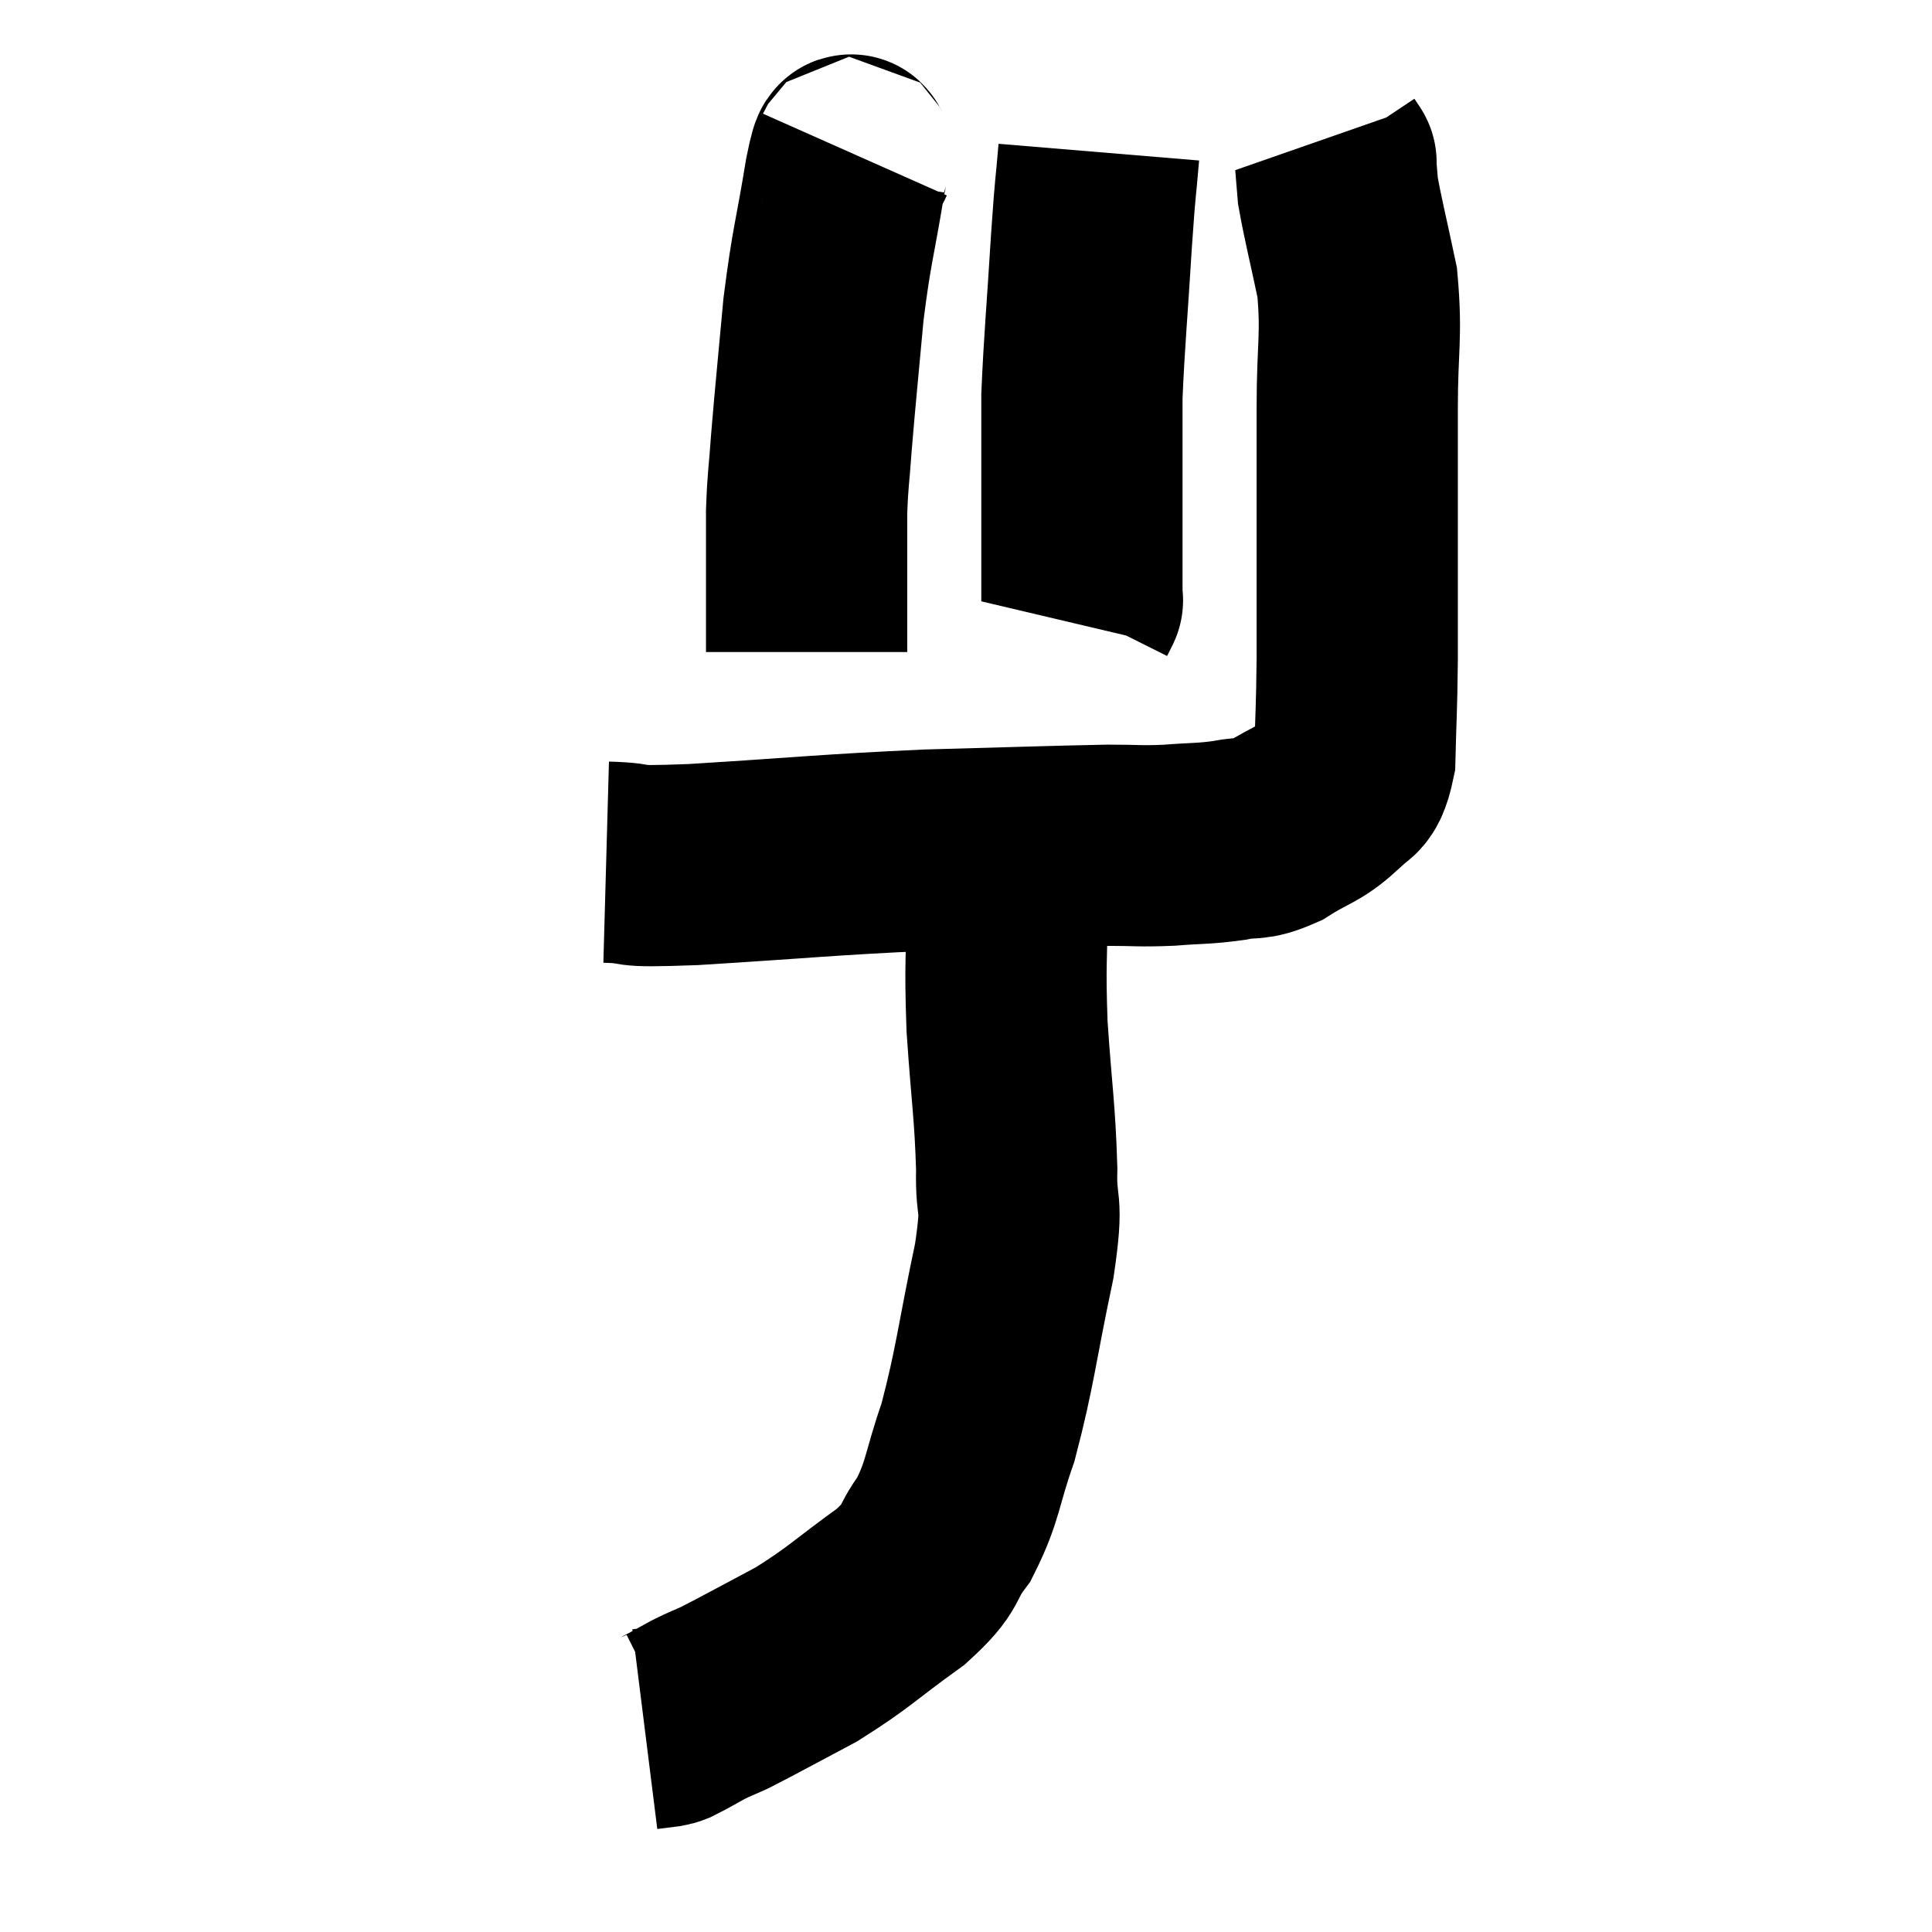 <svg width="48" height="48" viewBox="0 0 48 48" xmlns="http://www.w3.org/2000/svg"><path d="M 15.06 21.42 C 16.14 21.45, 15.225 21.555, 17.22 21.48 C 20.13 21.3, 20.46 21.24, 23.04 21.12 C 25.29 21.06, 26.04 21.03, 27.54 21 C 28.29 21, 28.29 21.03, 29.04 21 C 29.79 20.94, 29.88 20.97, 30.54 20.88 C 31.11 20.76, 31.065 20.91, 31.68 20.64 C 32.34 20.22, 32.505 20.25, 33 19.8 C 33.33 19.32, 33.48 19.695, 33.66 18.84 C 33.69 17.61, 33.705 17.715, 33.72 16.38 C 33.72 14.94, 33.72 15.06, 33.72 13.5 C 33.72 11.82, 33.72 11.76, 33.72 10.14 C 33.72 8.58, 33.84 8.37, 33.72 7.02 C 33.48 5.88, 33.375 5.49, 33.24 4.74 C 33.21 4.38, 33.195 4.2, 33.18 4.02 C 33.18 4.02, 33.21 4.065, 33.18 4.02 L 33.06 3.84" fill="none" stroke="black" stroke-width="5"></path><path d="M 27.3 3.78 C 27.21 4.86, 27.225 4.425, 27.12 5.94 C 27 7.89, 26.94 8.445, 26.88 9.84 C 26.88 10.68, 26.88 10.575, 26.88 11.52 C 26.88 12.57, 26.88 12.765, 26.88 13.62 C 26.88 14.28, 26.88 14.61, 26.88 14.94 C 26.88 14.94, 26.91 14.88, 26.88 14.94 L 26.76 15.18" fill="none" stroke="black" stroke-width="5"></path><path d="M 21.24 3.84 C 21.12 4.11, 21.195 3.42, 21 4.38 C 20.73 6.03, 20.67 6.03, 20.46 7.68 C 20.31 9.33, 20.265 9.72, 20.16 10.98 C 20.1 11.85, 20.07 11.865, 20.04 12.72 C 20.04 13.56, 20.04 13.53, 20.04 14.4 C 20.04 15.3, 20.04 15.75, 20.04 16.2 L 20.04 16.2" fill="none" stroke="black" stroke-width="5"></path><path d="M 24.72 21.18 C 24.87 21.75, 24.945 21.24, 25.02 22.32 C 25.02 23.91, 24.96 23.82, 25.02 25.5 C 25.14 27.27, 25.215 27.585, 25.26 29.04 C 25.23 30.18, 25.44 29.685, 25.2 31.32 C 24.75 33.45, 24.735 33.915, 24.3 35.58 C 23.88 36.78, 23.94 37.02, 23.46 37.98 C 22.92 38.7, 23.235 38.64, 22.38 39.42 C 21.21 40.26, 21.135 40.41, 20.04 41.1 C 19.02 41.64, 18.675 41.835, 18 42.18 C 17.67 42.33, 17.67 42.315, 17.34 42.48 C 17.01 42.66, 16.89 42.735, 16.68 42.84 C 16.59 42.87, 16.665 42.87, 16.5 42.9 L 16.02 42.96" fill="none" stroke="black" stroke-width="5"></path></svg>